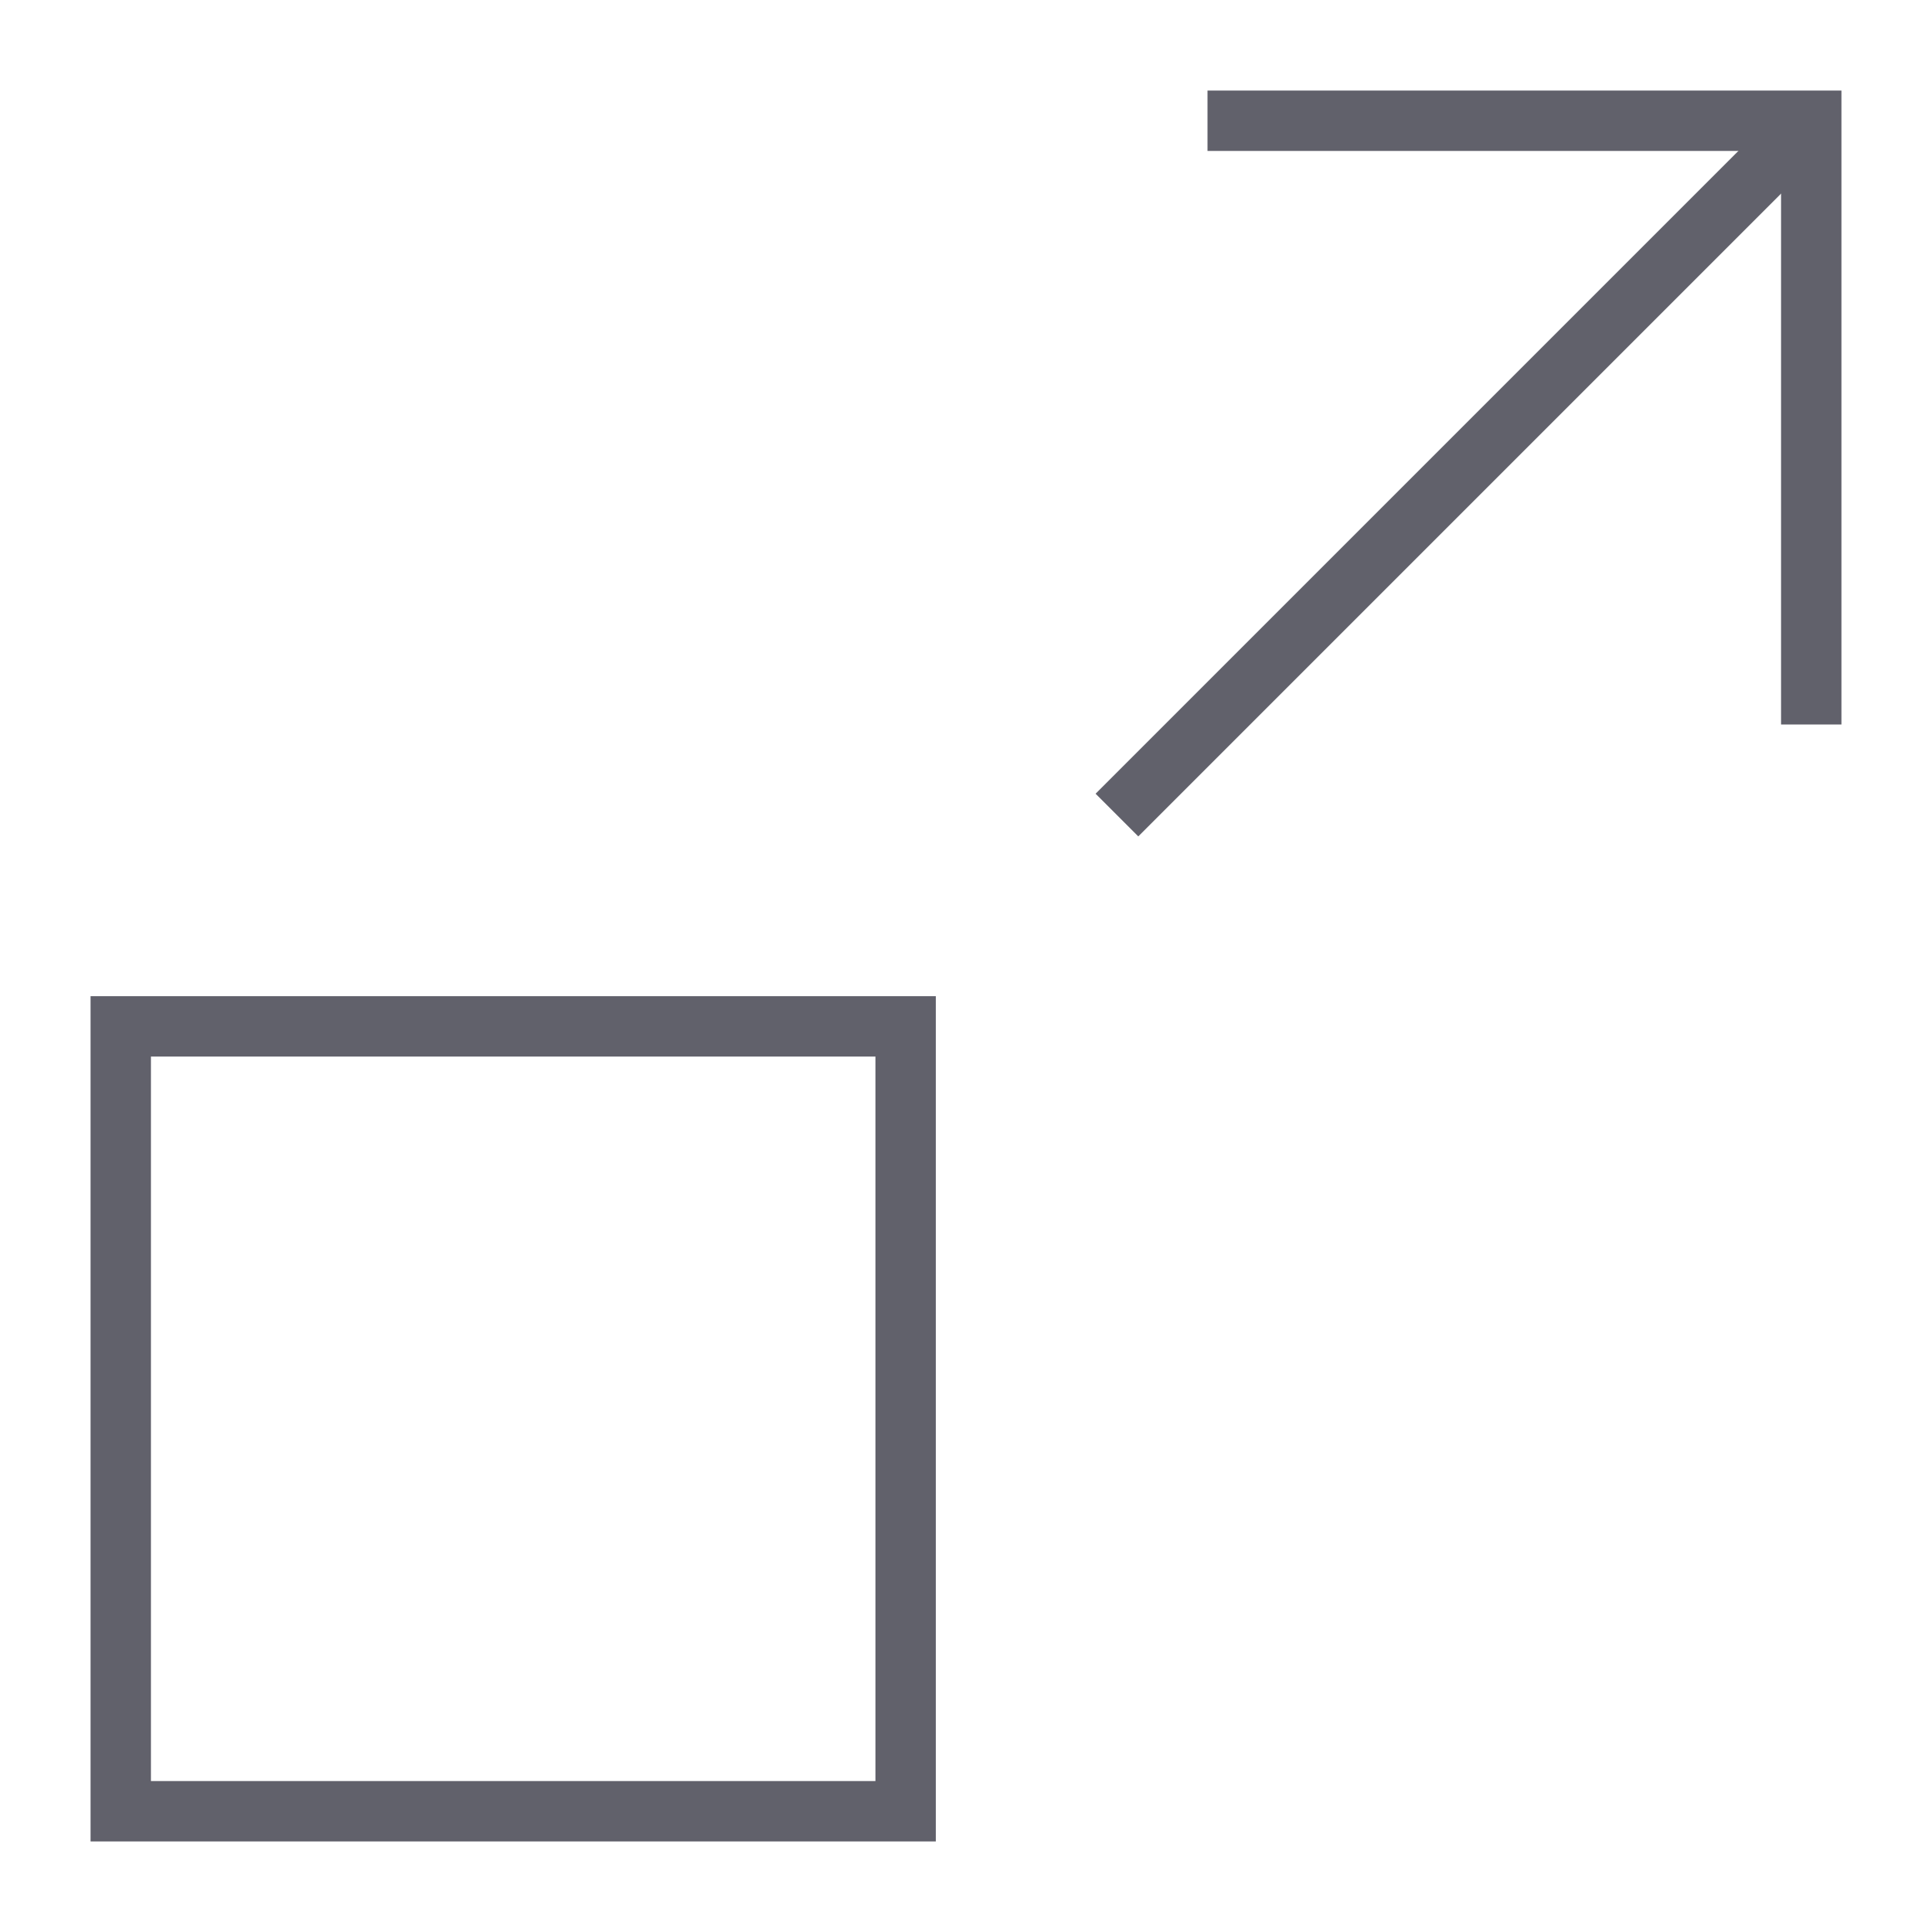 <svg xmlns="http://www.w3.org/2000/svg" height="24" width="24" viewBox="0 0 64 64"><line data-cap="butt" data-color="color-2" x1="37" y1="27" x2="60" y2="4" fill="none" stroke="#61616b" stroke-width="2"></line><polyline data-color="color-2" points="40 4 60 4 60 24" fill="none" stroke="#61616b" stroke-width="2"></polyline><rect x="4" y="34" width="26" height="26" fill="none" stroke="#61616b" stroke-width="2"></rect></svg>